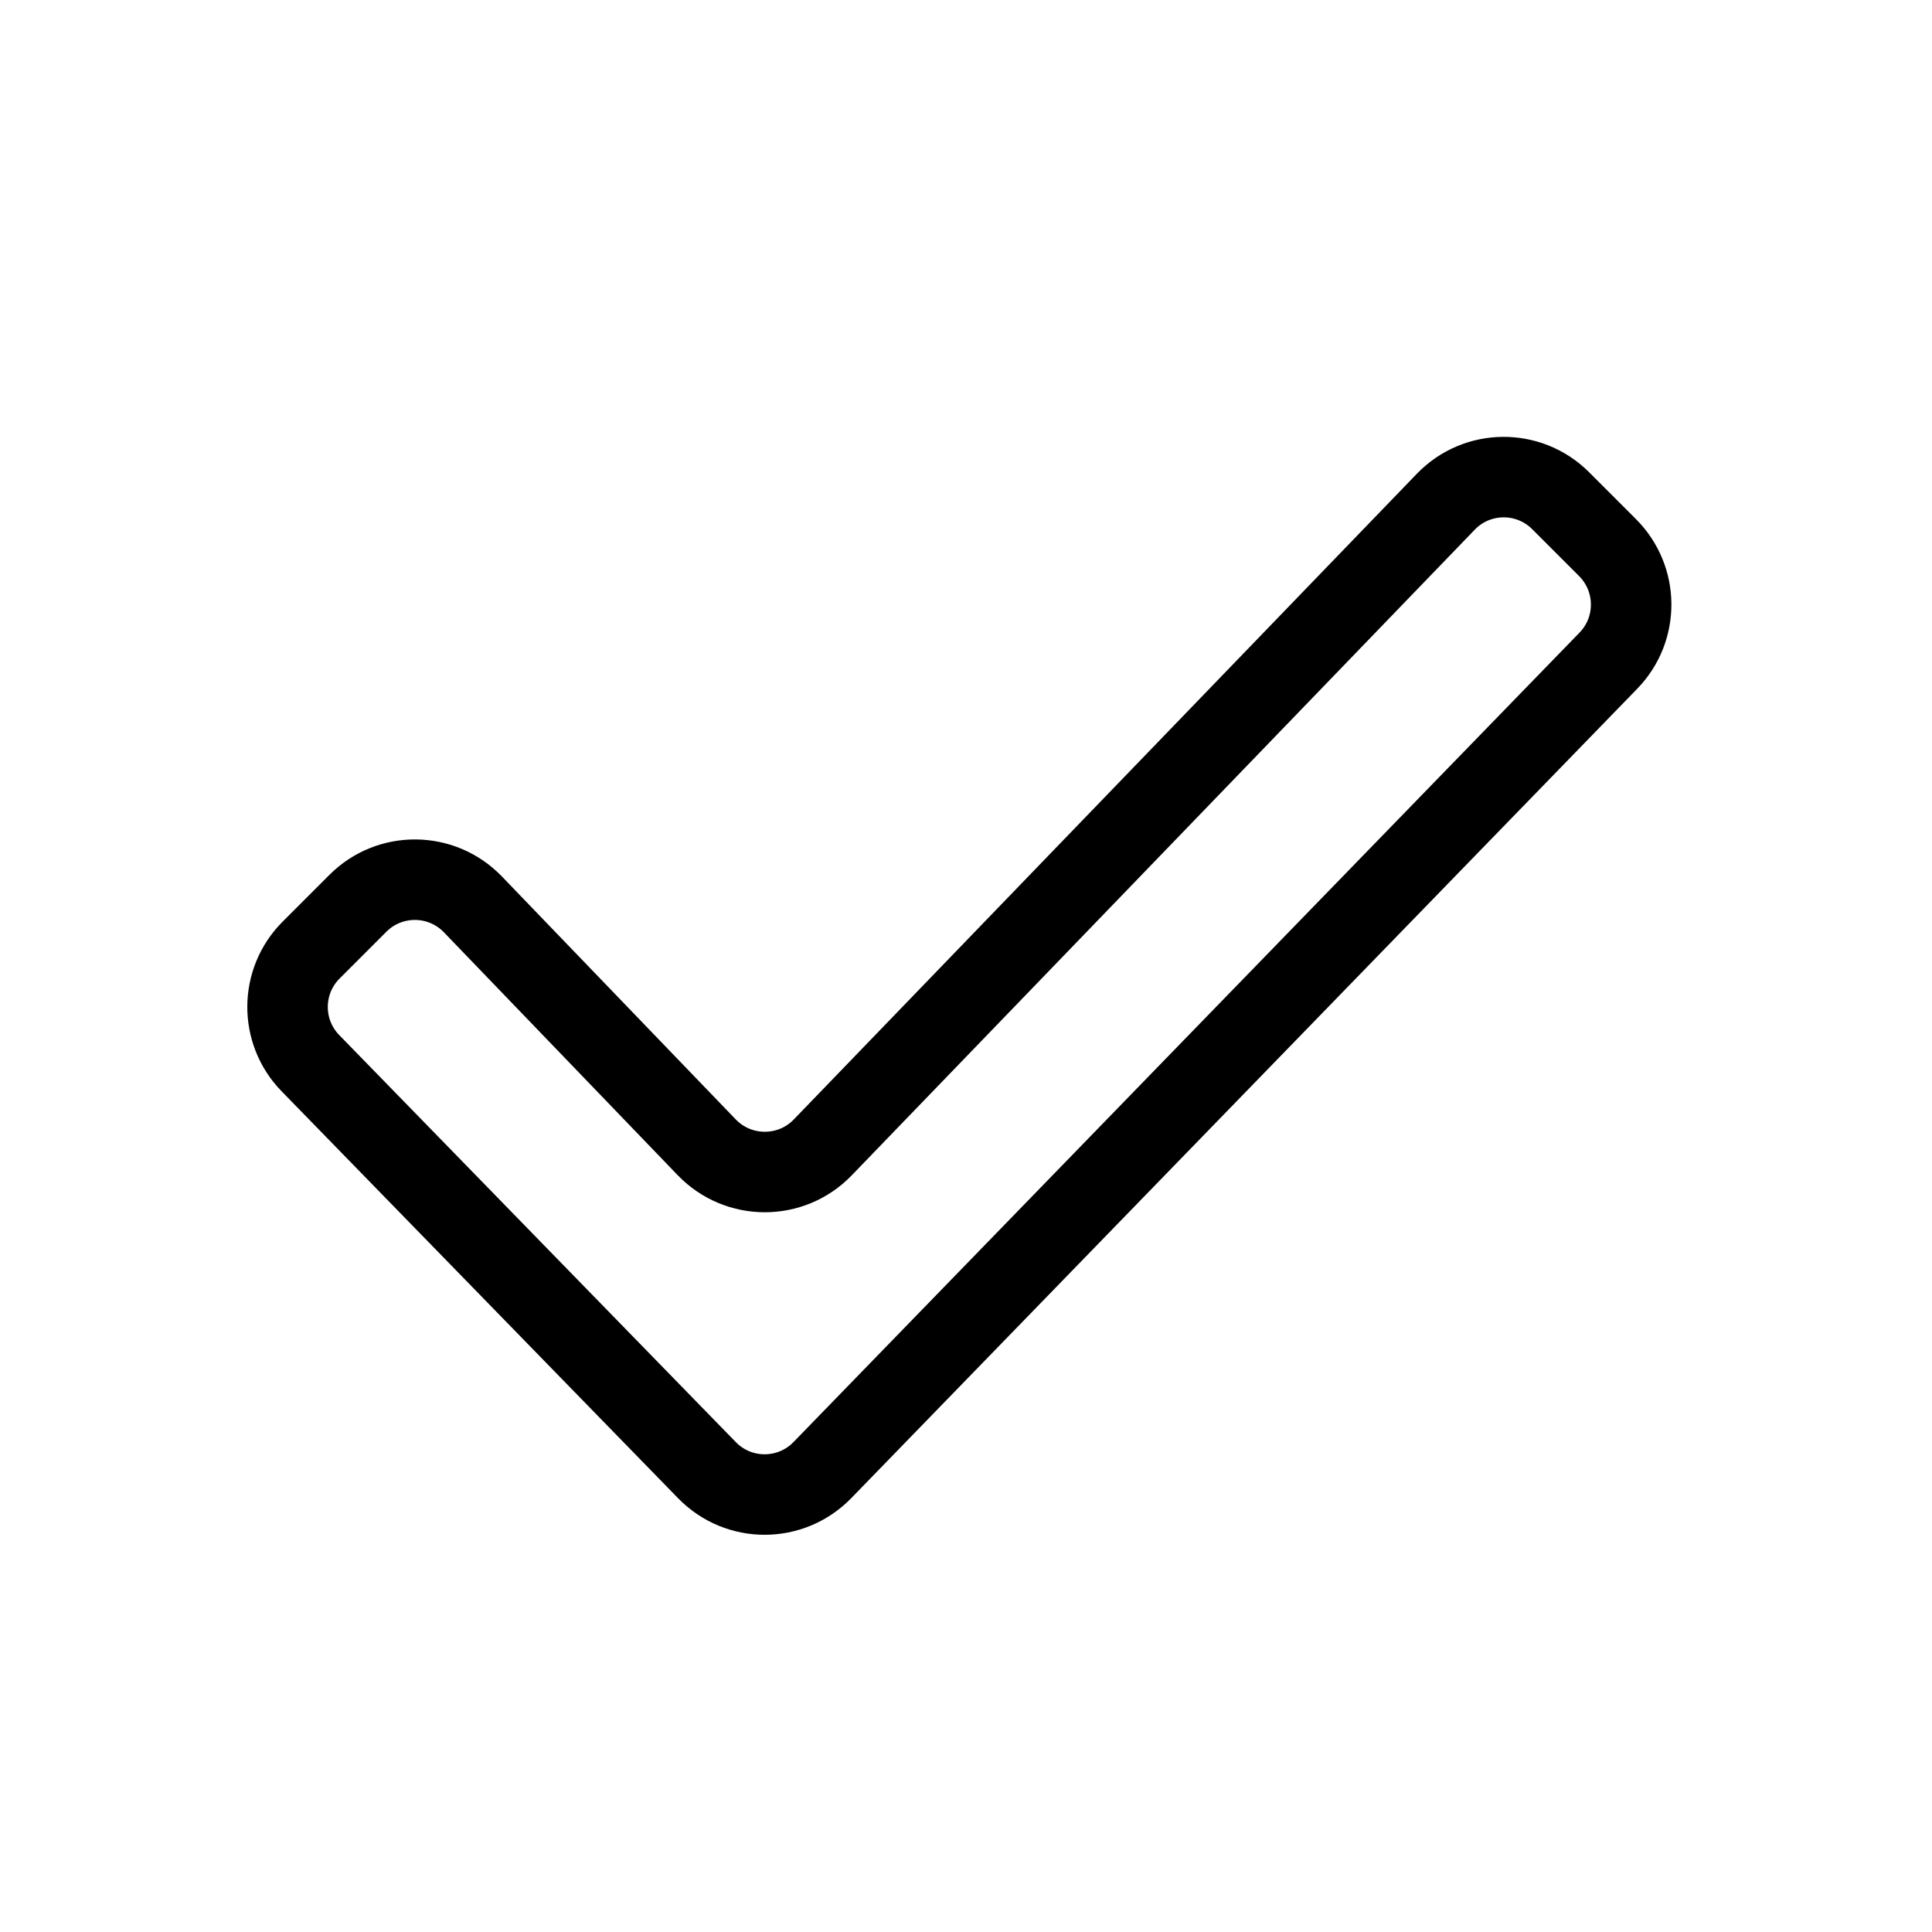 <svg width="24" height="24" viewBox="0 0 24 24" fill="none" xmlns="http://www.w3.org/2000/svg">
<path d="M8.78 14.253L5.874 11.234C5.485 10.831 4.842 10.825 4.446 11.221L3.865 11.802C3.478 12.189 3.474 12.815 3.856 13.207L8.783 18.264C9.176 18.667 9.824 18.666 10.216 18.262L19.98 8.207C20.361 7.815 20.356 7.19 19.97 6.803L19.387 6.22C18.991 5.824 18.348 5.83 17.96 6.233L10.22 14.254C9.827 14.661 9.174 14.661 8.78 14.253Z" stroke="black" stroke-linejoin="round"/>
</svg>
